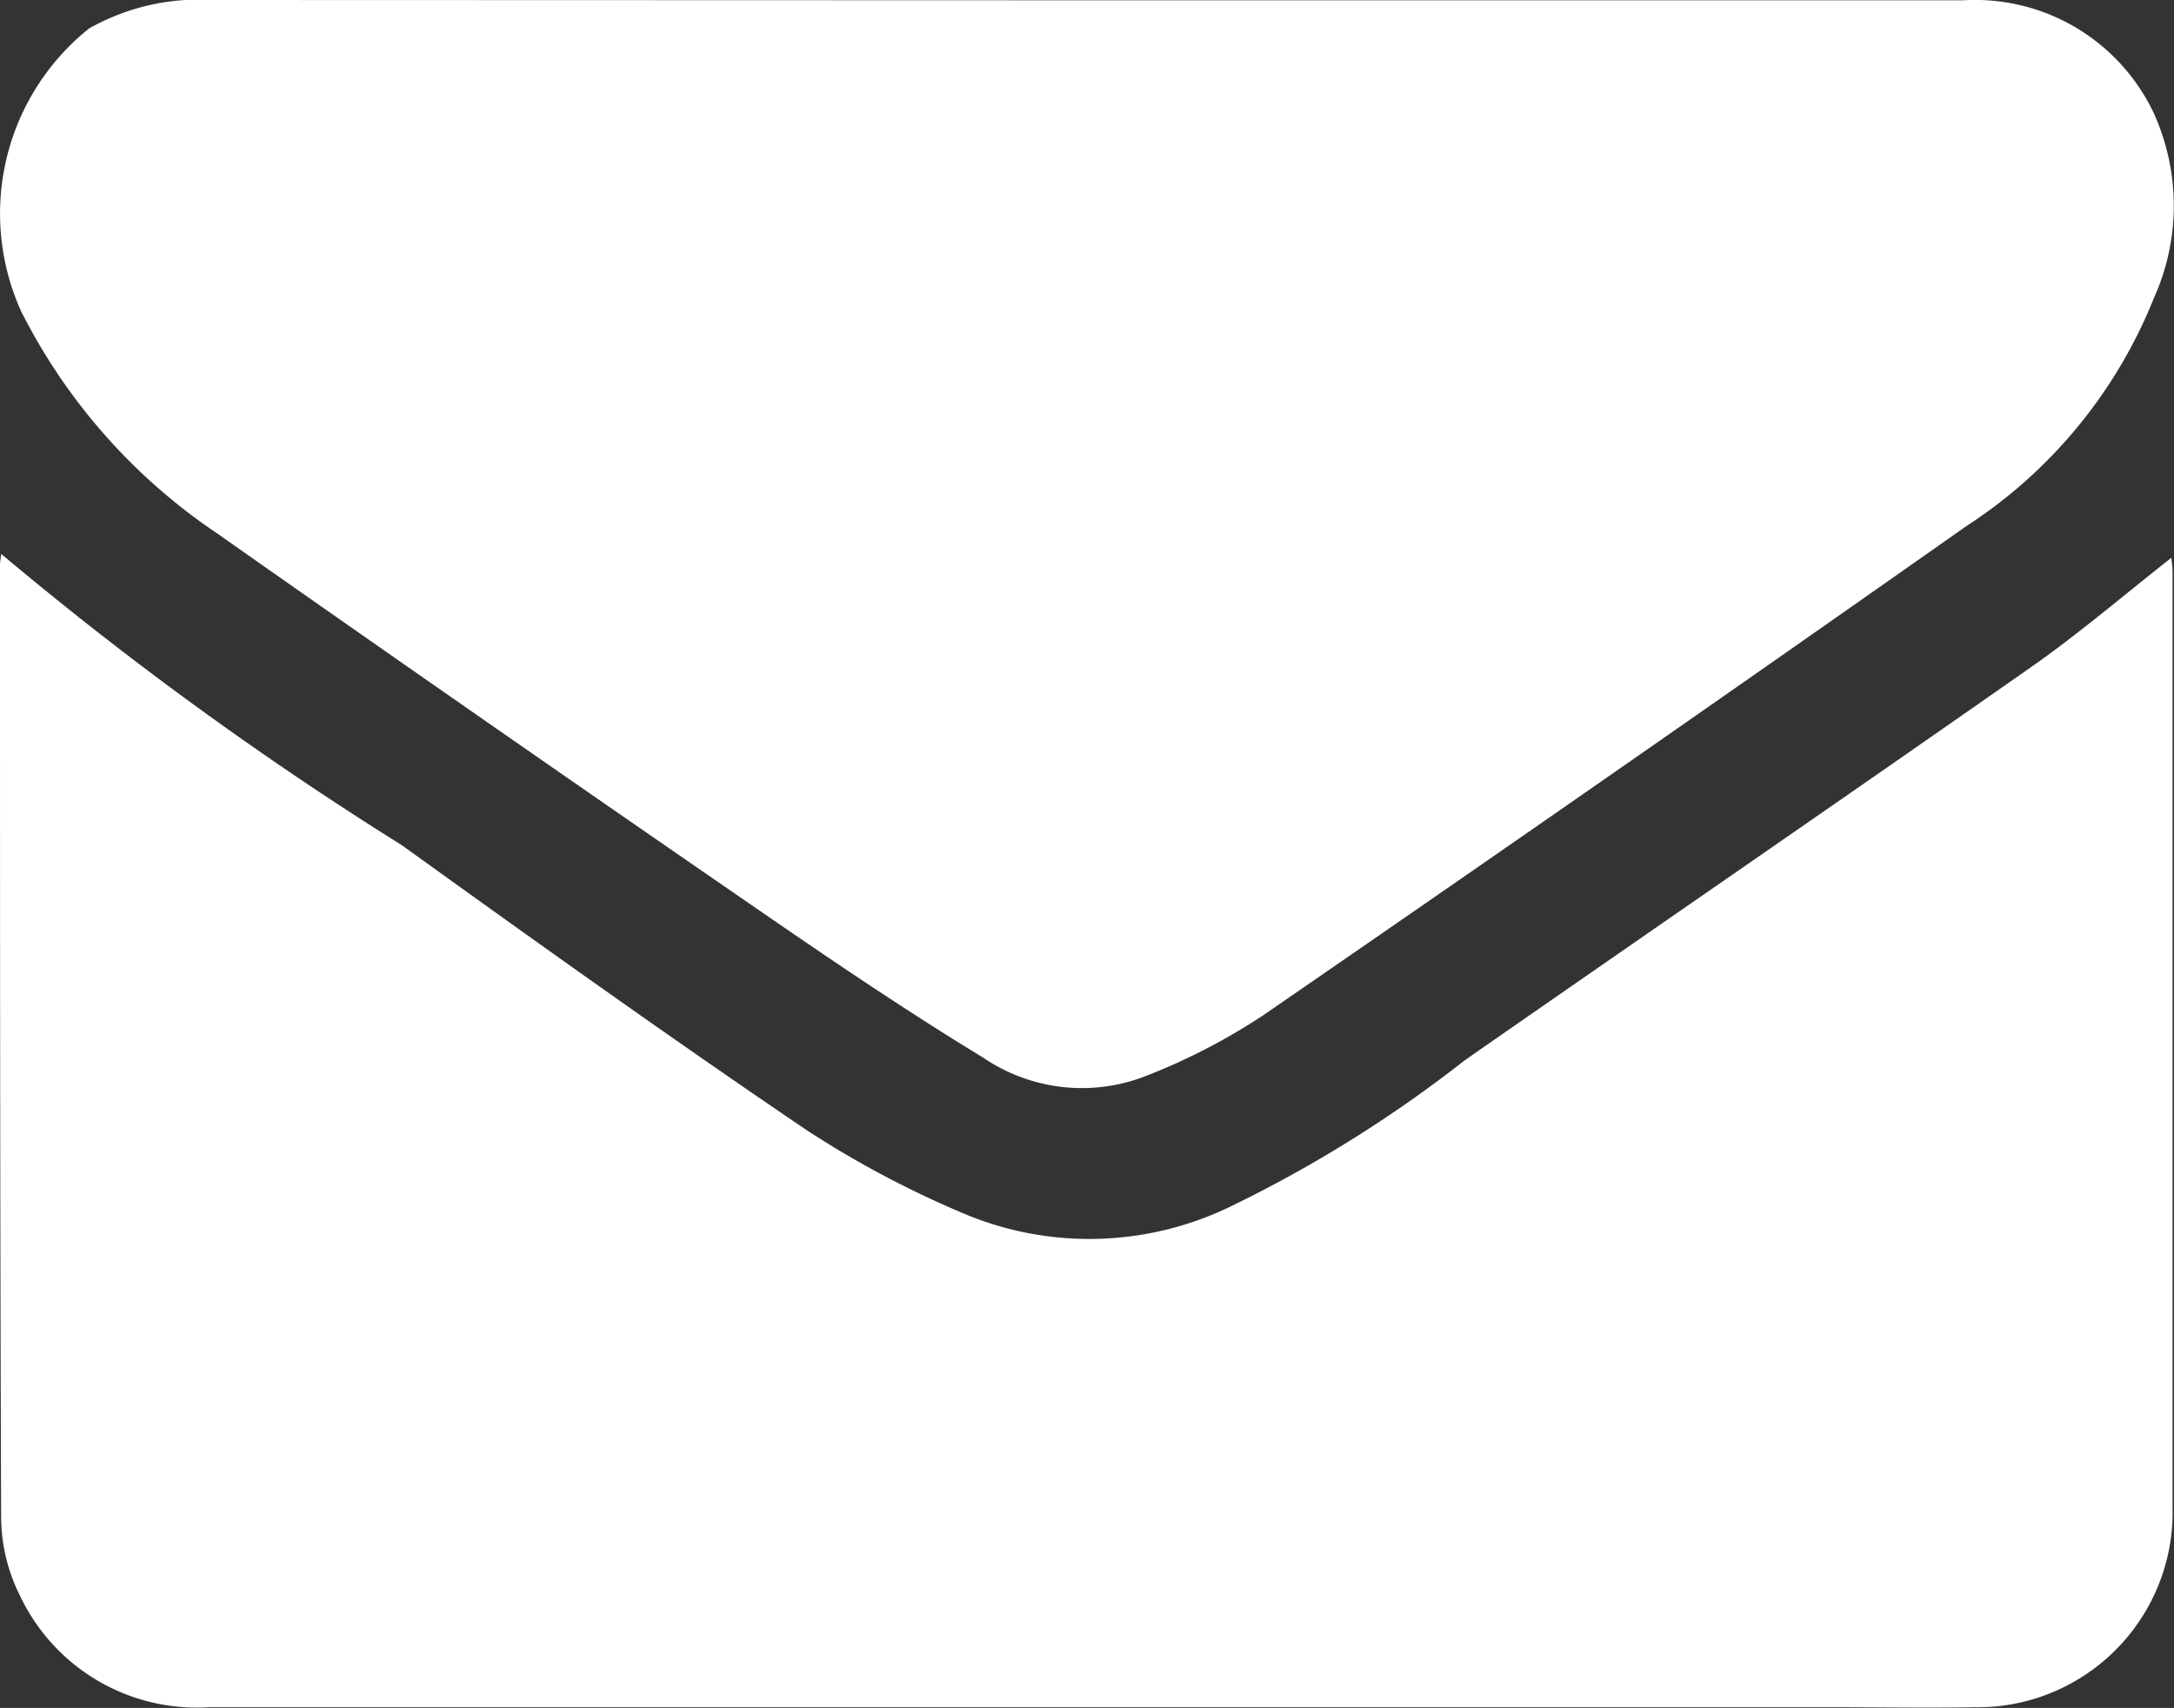 <svg xmlns="http://www.w3.org/2000/svg" width="22.846" height="17.947" viewBox="0 0 22.846 17.947">
  <rect x="0" y="0" width="22.846" height="17.947" fill="#333333" stroke="none"/>
  <path id="Mail_icon" data-name="Mail icon" d="M.013,5.821A37.167,37.167,0,0,0,4.222,8.881c1.406,1.012,2.816,2.02,4.251,2.992a10.413,10.413,0,0,0,1.705.9,3.4,3.4,0,0,0,2.764-.1,13.606,13.606,0,0,0,2.449-1.53c1.983-1.381,3.976-2.749,5.956-4.135.508-.356.981-.762,1.472-1.147,0,.025.012.087.012.149q0,4.915,0,9.83a2.051,2.051,0,0,1-2.086,2.1c-.487.008-.974,0-1.461,0q-8.546,0-17.092,0a2.056,2.056,0,0,1-1.98-1.168,1.864,1.864,0,0,1-.2-.807C0,12.626,0,9.281,0,5.936,0,5.9.008,5.869.013,5.821ZM2.224,0A2.337,2.337,0,0,0,.935.3,2.49,2.49,0,0,0,.223,3.273a6.143,6.143,0,0,0,2.06,2.333Q5.121,7.6,7.974,9.563c.775.534,1.556,1.063,2.36,1.552a1.843,1.843,0,0,0,1.686.2,6.507,6.507,0,0,0,1.251-.644q3.709-2.552,7.392-5.142a5.118,5.118,0,0,0,1.97-2.393,2.357,2.357,0,0,0,0-1.948,2.077,2.077,0,0,0-2-1.185q-4.62,0-9.24,0Z" transform="translate(0 0)" fill="#fff"/>
</svg>
